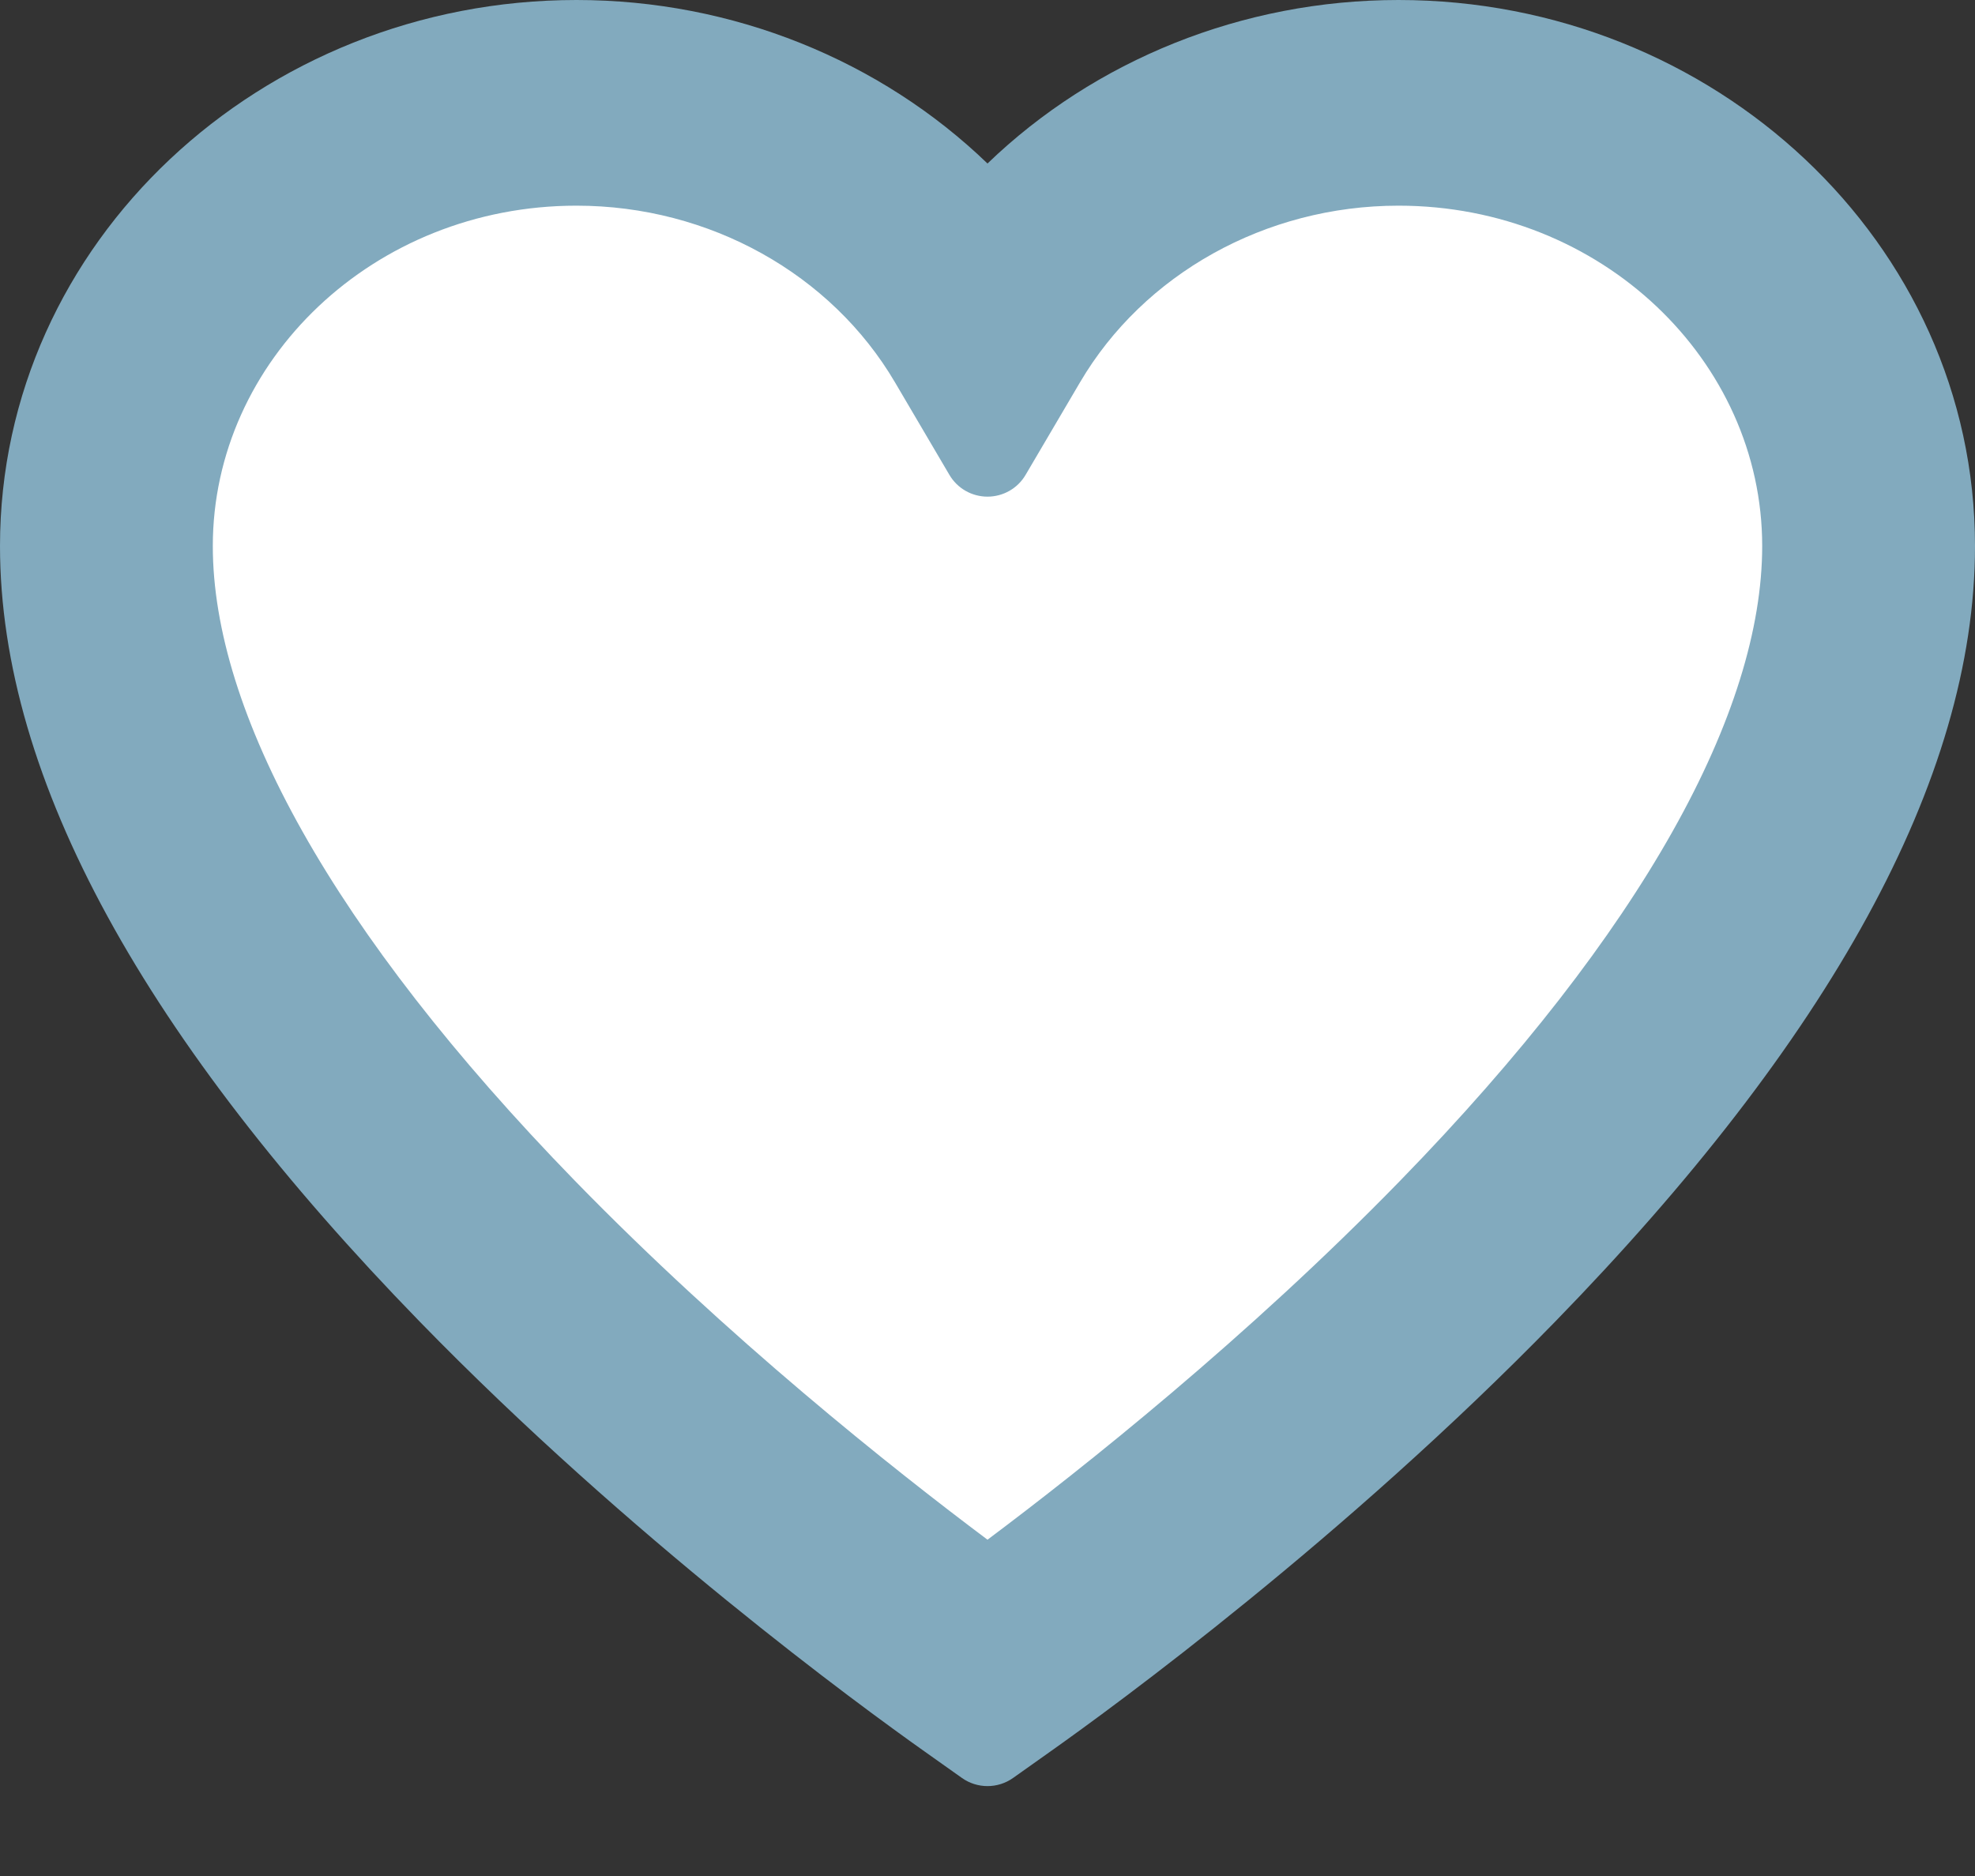 <svg width="20" height="19" viewBox="0 0 20 19" fill="none" xmlns="http://www.w3.org/2000/svg">
<rect x="0" y="0" width="20" height="19" fill="#333333" stroke="none"/>
<path d="M5.699 13.344L9.998 16.687L17.162 10.478L19.073 4.746L16.474 1.403H12.386L9.998 3.198L7.61 1.403H3.537L0.923 4.746L1.879 8.567L5.699 13.344Z" fill="white"/>
<path fill-rule="evenodd" clip-rule="evenodd" d="M5.838 0C2.644 0 0 2.456 0 5.53C0 7.904 1.492 10.551 4.251 13.386C6.385 15.578 8.702 17.271 9.363 17.739L9.741 18.007C9.896 18.117 10.104 18.117 10.259 18.007L10.637 17.739C11.298 17.271 13.614 15.578 15.748 13.386C18.508 10.551 20 7.904 20 5.53C20 2.456 17.356 0 14.162 0C12.581 0 11.086 0.609 10 1.656C8.914 0.609 7.419 0 5.838 0ZM2.155 5.53C2.155 3.654 3.782 2.083 5.838 2.083C7.186 2.083 8.419 2.776 9.063 3.872L9.614 4.809C9.694 4.946 9.841 5.03 10 5.03C10.159 5.03 10.306 4.946 10.386 4.809L10.937 3.872C11.581 2.776 12.814 2.083 14.162 2.083C16.218 2.083 17.845 3.654 17.845 5.53C17.845 7.205 16.644 9.425 14.179 11.958C12.625 13.554 10.961 14.874 10 15.594C9.039 14.874 7.375 13.554 5.821 11.958C3.356 9.425 2.155 7.205 2.155 5.53Z" fill="#82AABE"/>
</svg>
